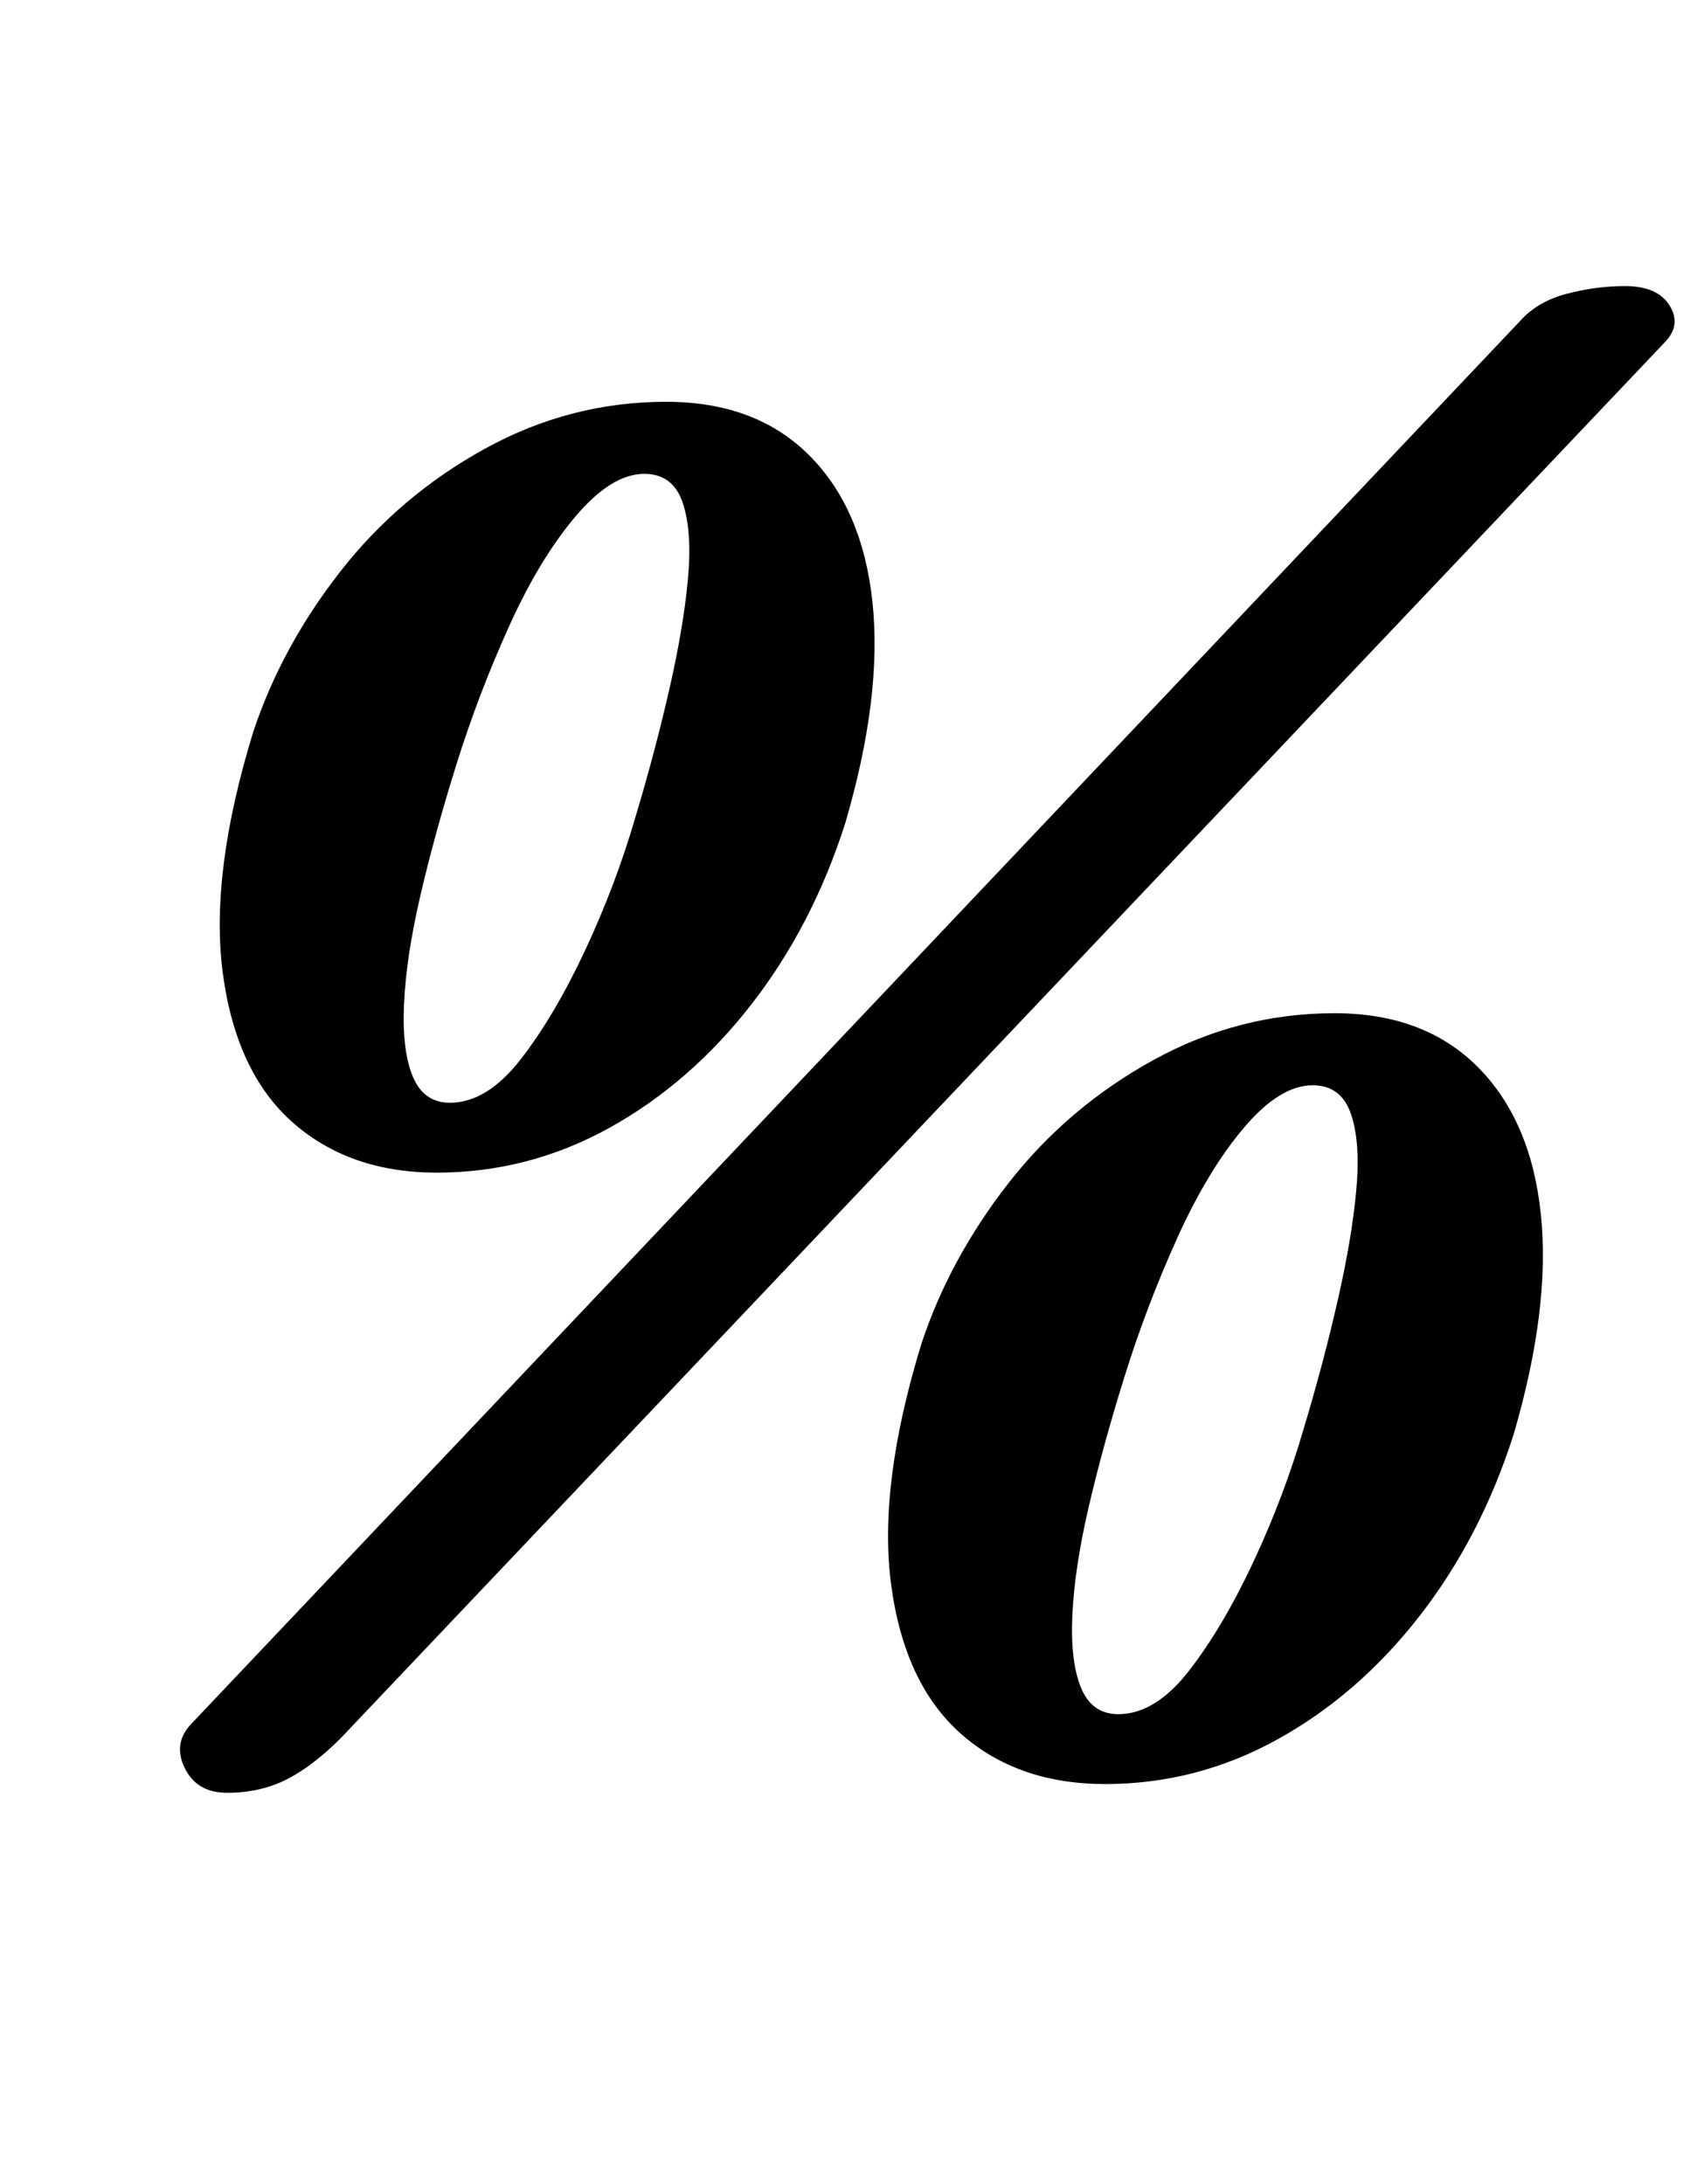 <?xml version="1.0" standalone="no"?>
<!DOCTYPE svg PUBLIC "-//W3C//DTD SVG 1.1//EN" "http://www.w3.org/Graphics/SVG/1.1/DTD/svg11.dtd" >
<svg xmlns="http://www.w3.org/2000/svg" xmlns:xlink="http://www.w3.org/1999/xlink" version="1.1" viewBox="-10 0 777 1000">
  <g transform="matrix(1 0 0 -1 0 800)">
   <path fill="currentColor"
d="M190 263q-40 0 -66 23t-32 68.5t14 110.5q13 39 40 73.5t66 56t83 21.5q41 0 65.5 -24.5t29 -67.5t-12.5 -101q-15 -47 -43 -83t-65 -56.5t-79 -20.5zM196 295q17 0 32.5 20t29.5 50t23 61q9 30 15.5 58.5t8.5 50.5t-2.5 35t-17.5 13q-15 0 -31.5 -19.5t-30.5 -50.5
t-24 -63t-16.5 -60t-7.5 -49.5t4 -33.5t17 -12zM94 -21q-14 0 -19.5 11.5t3.5 20.5l608 642q8 9 21.5 12.5t26.5 3.5q15 0 20.5 -9t-2.5 -17l-606 -639q-13 -13 -25 -19t-27 -6zM496 -17q-40 0 -66 23t-32 68.5t14 110.5q13 39 40 73.5t66 56t83 21.5q41 0 65.5 -24.5
t29 -67.5t-12.5 -101q-15 -47 -43 -83t-65 -56.5t-79 -20.5zM502 15q17 0 32.5 20t29.5 50t23 61q9 30 15.5 58.5t8.5 50.5t-2.5 35t-17.5 13q-15 0 -31.5 -19.5t-30.5 -50.5t-24 -63t-16.5 -60t-7.5 -49.5t4 -33.5t17 -12z" />
  </g>

</svg>
